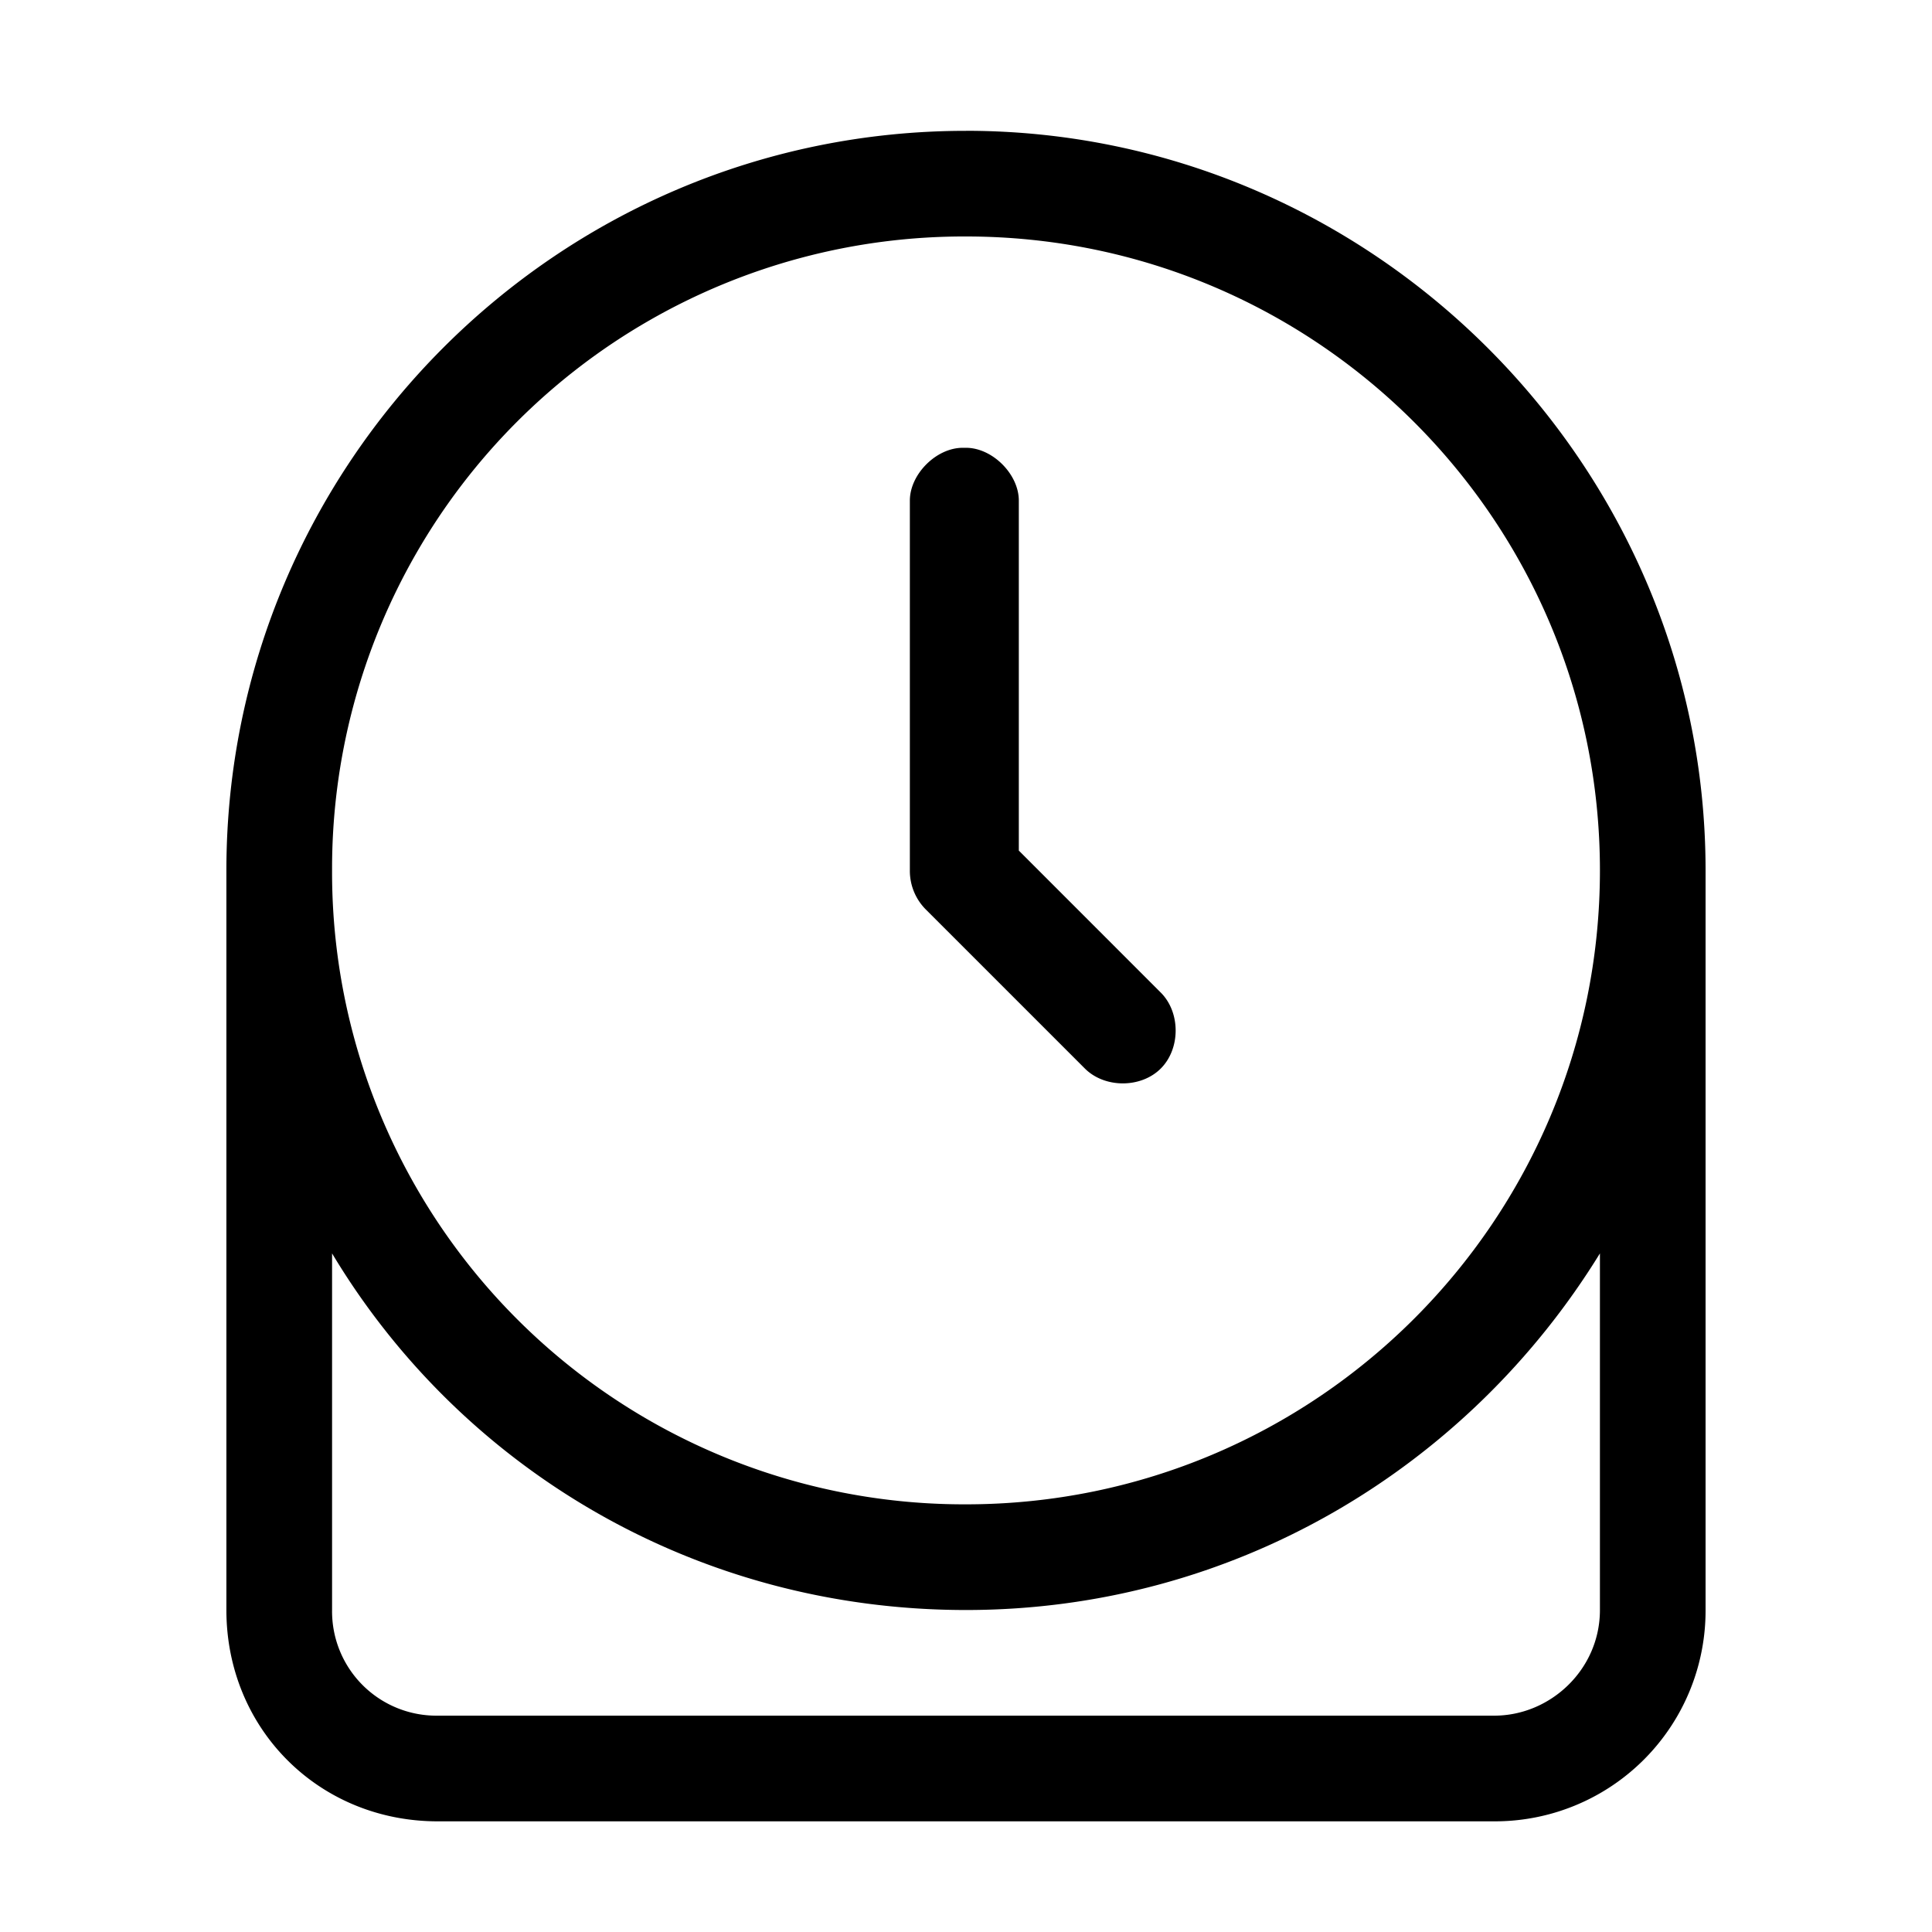 <svg width="50" height="50" fill="none" xmlns="http://www.w3.org/2000/svg"><path d="M25 11.589c.684 0 1.367.683 1.367 1.367v9.057l3.674 3.675c.513.512.513 1.452 0 1.965-.512.513-1.452.513-1.965 0l-4.101-4.101a1.415 1.415 0 01-.428-1.026v-9.57c0-.684.684-1.367 1.368-1.367H25zm0-8.204c10.51 0 19.14 8.63 19.14 19.141v19.14a5.452 5.452 0 01-5.468 5.47H11.328c-3.076 0-5.469-2.393-5.469-5.47v-19.14c0-10.51 8.545-19.14 19.141-19.14zm0 2.735A16.356 16.356 0 008.594 22.526 16.356 16.356 0 0025 38.932c9.058 0 16.406-7.348 16.406-16.406S34.058 6.12 25 6.12zm16.406 26.318c-3.418 5.554-9.485 9.229-16.406 9.229-7.007 0-13.074-3.675-16.406-9.229v9.229a2.7 2.7 0 002.734 2.734h27.344c1.453 0 2.734-1.196 2.734-2.734v-9.229z" fill="#000"/></svg>